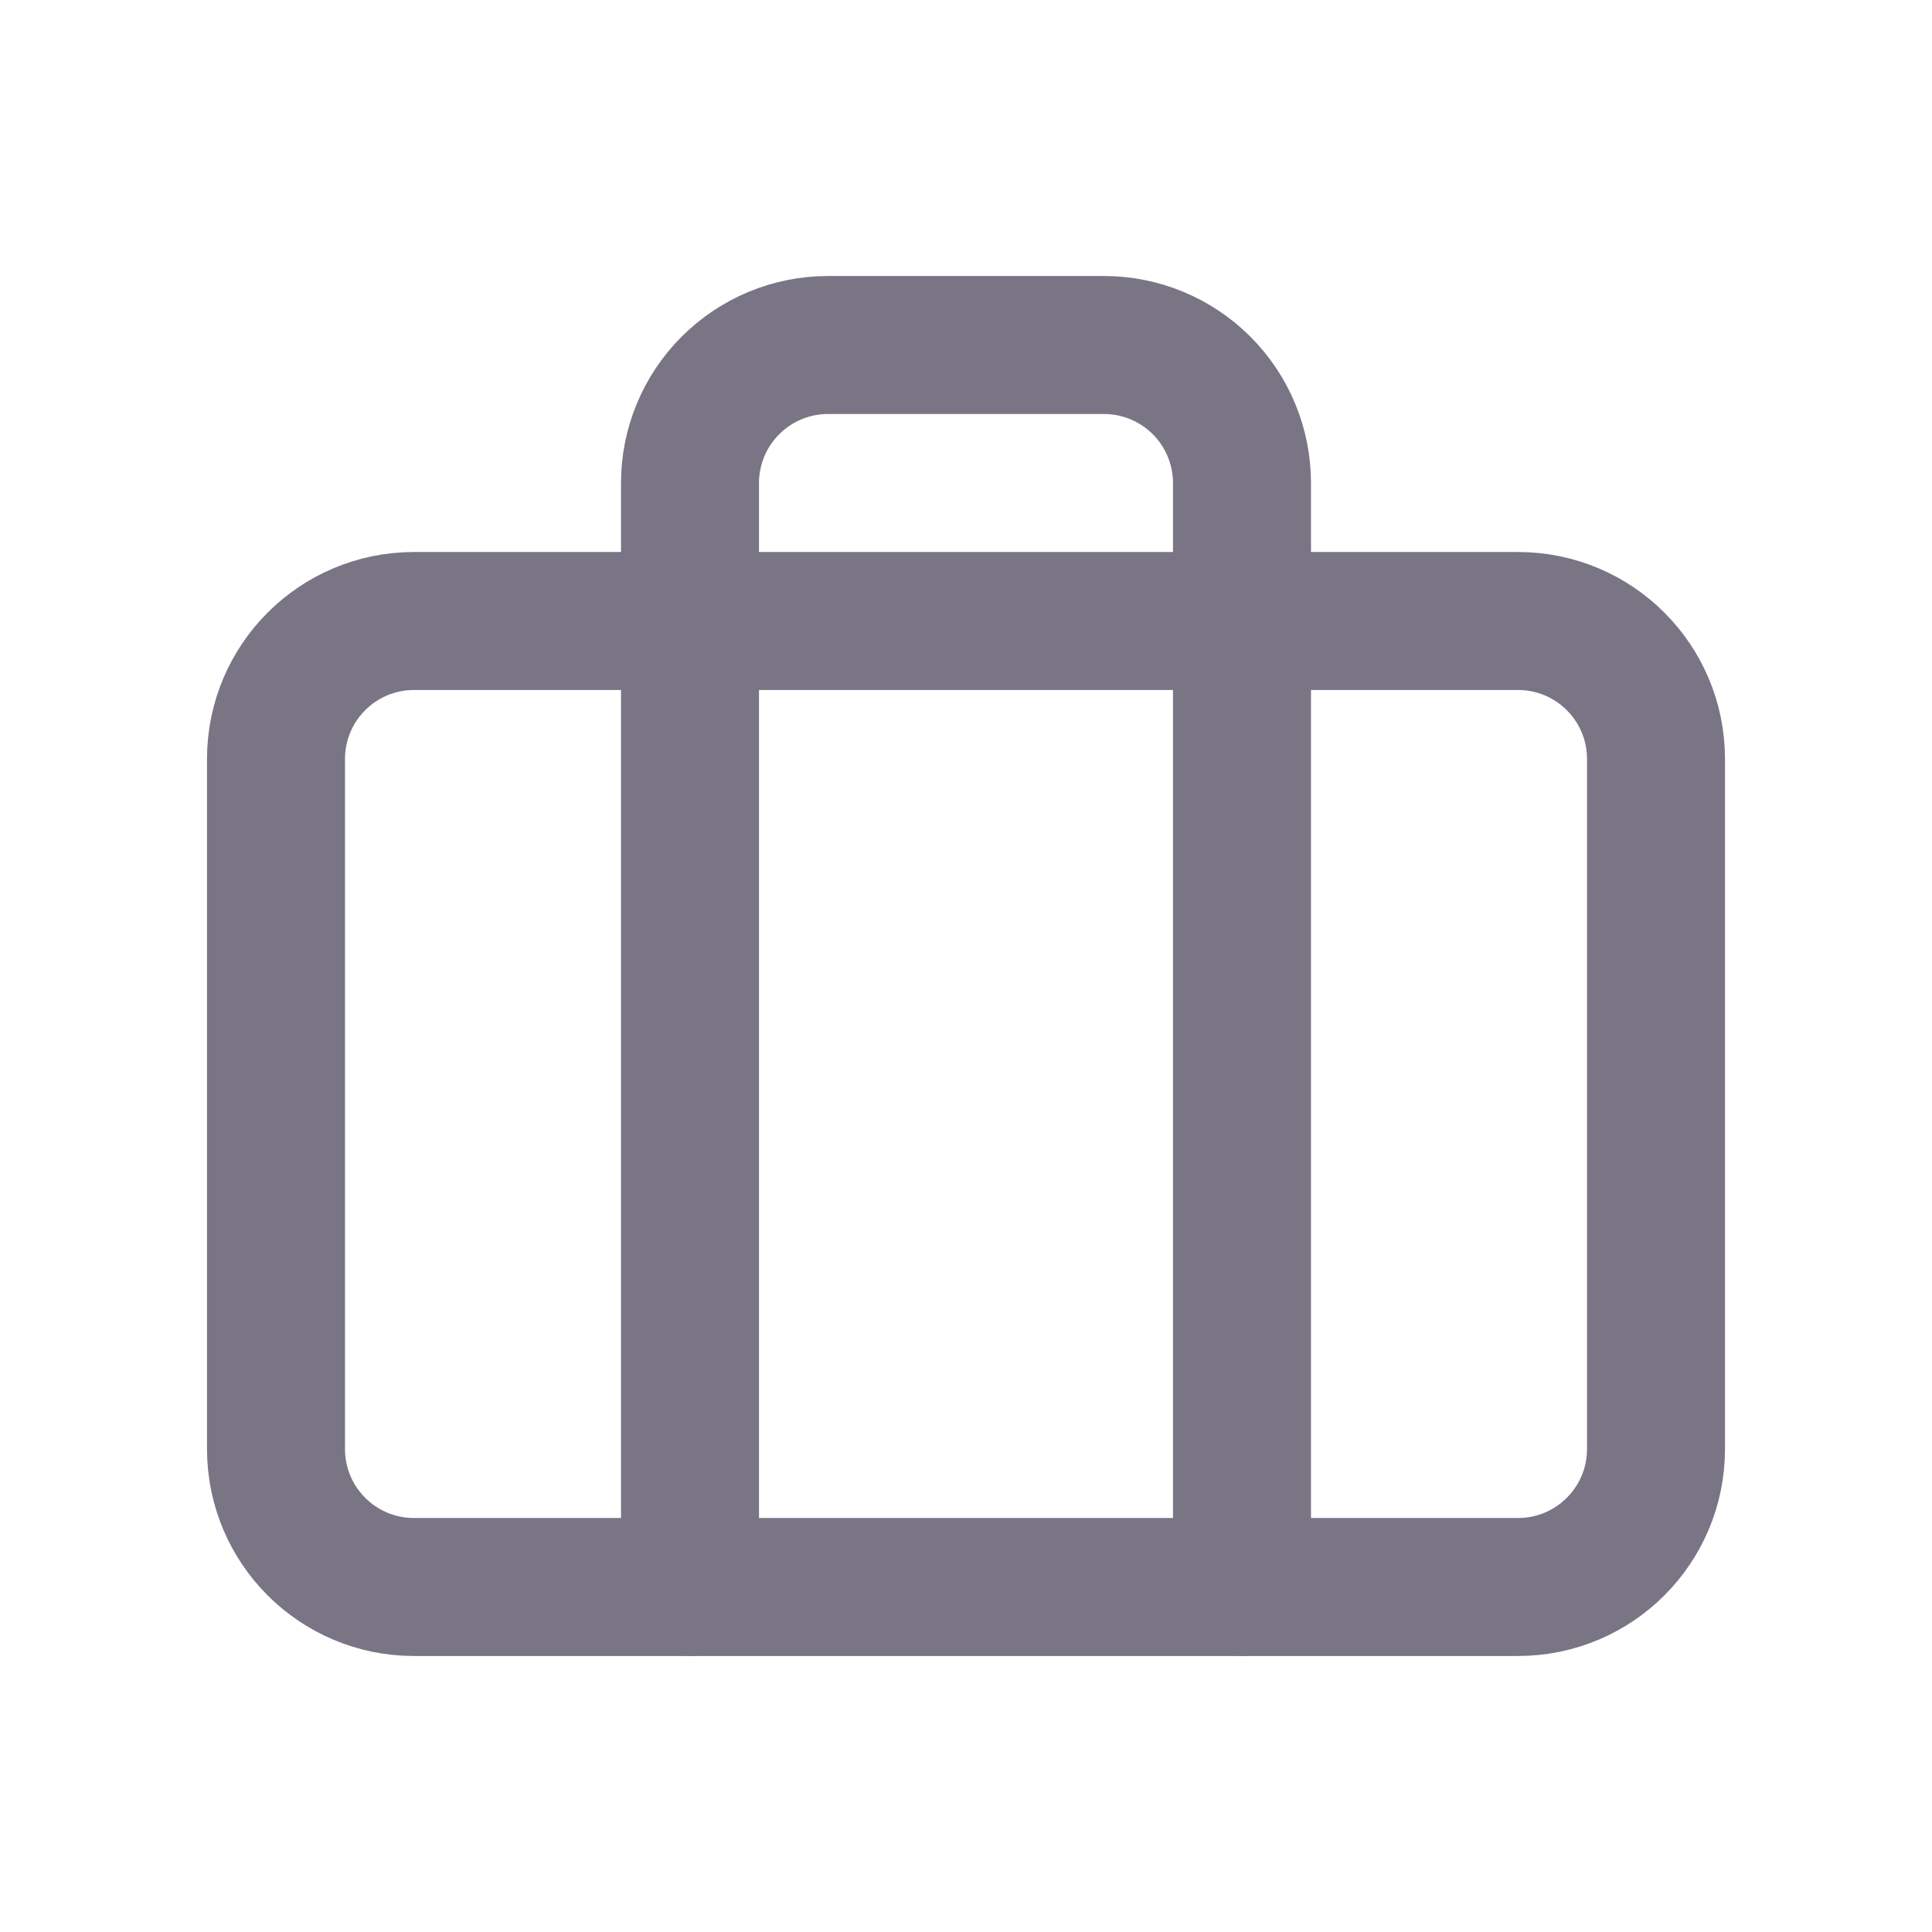<svg width="28" height="28" viewBox="0 0 28 28" fill="none" xmlns="http://www.w3.org/2000/svg">
<path d="M22 9H6C4.895 9 4 9.895 4 11V21C4 22.105 4.895 23 6 23H22C23.105 23 24 22.105 24 21V11C24 9.895 23.105 9 22 9Z" stroke="#7A7585" stroke-width="2" stroke-linecap="round" stroke-linejoin="round"/>
<path d="M18 23V7C18 6.47 17.789 5.961 17.414 5.586C17.039 5.211 16.53 5 16 5H12C11.47 5 10.961 5.211 10.586 5.586C10.211 5.961 10 6.47 10 7V23" stroke="#7A7585" stroke-width="2" stroke-linecap="round" stroke-linejoin="round"/>
</svg>
